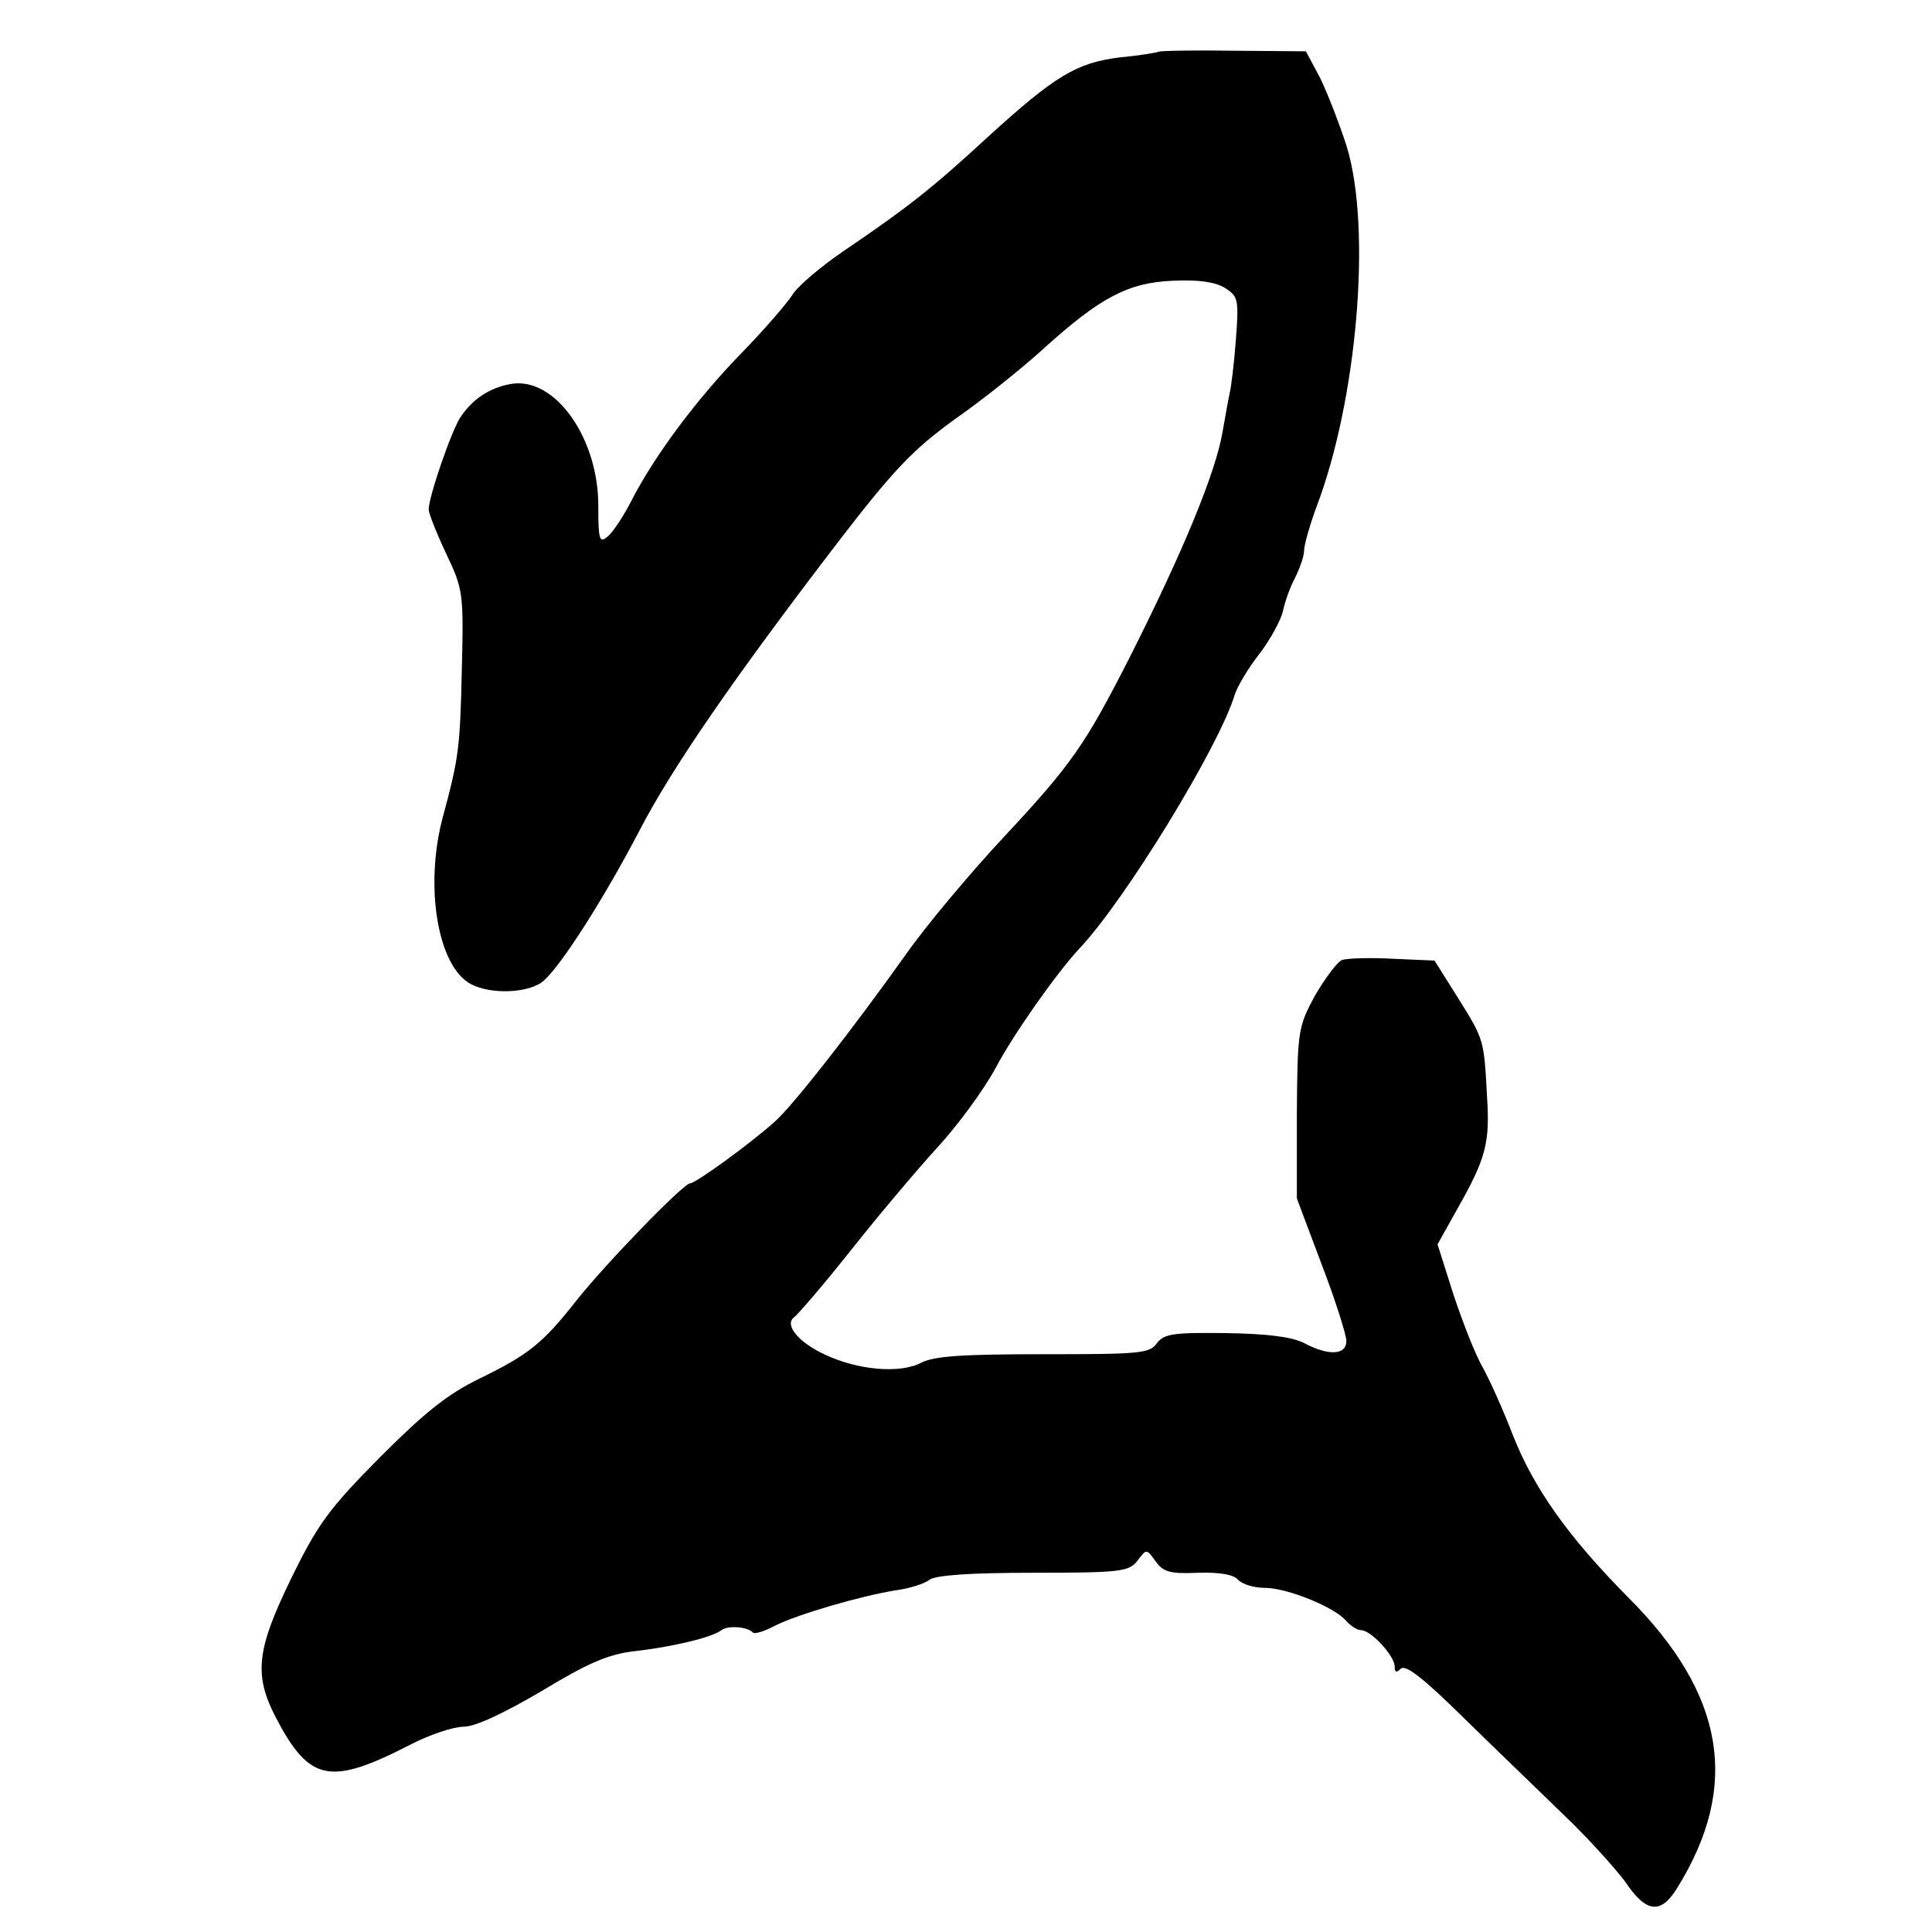 <?xml version="1.0" standalone="no"?>
<!DOCTYPE svg PUBLIC "-//W3C//DTD SVG 20010904//EN"
 "http://www.w3.org/TR/2001/REC-SVG-20010904/DTD/svg10.dtd">
<svg version="1.0" xmlns="http://www.w3.org/2000/svg"
 width="16pt" height="16pt" viewBox="0 0 16 16"
 preserveAspectRatio="xMidYMid meet">
<g transform="translate(0,16) scale(0.005,-0.005)"
fill="#000000" stroke="none">
<path d="M1918 3114 c-2 -1 -30 -6 -63 -9 -72 -9 -107 -30 -219 -132 -90 -83
-130 -115 -239 -189 -38 -26 -76 -58 -85 -73 -9 -14 -47 -58 -85 -97 -73 -75
-144 -170 -182 -245 -13 -25 -30 -51 -39 -58 -13 -11 -15 -5 -15 49 1 114 -72
217 -145 204 -34 -6 -62 -24 -82 -53 -15 -20 -54 -134 -54 -155 0 -6 13 -39
29 -73 28 -59 29 -65 26 -190 -3 -133 -5 -148 -32 -248 -30 -114 -8 -246 47
-275 34 -18 98 -15 121 6 30 27 100 137 158 248 55 106 158 255 332 482 90
117 122 150 191 200 46 32 112 85 147 117 94 85 140 109 214 112 42 2 70 -2
86 -12 22 -14 23 -19 18 -86 -3 -40 -8 -79 -10 -87 -2 -8 -7 -37 -12 -65 -11
-66 -64 -196 -155 -376 -72 -141 -94 -174 -207 -295 -56 -60 -129 -147 -162
-194 -89 -125 -188 -252 -219 -279 -43 -38 -130 -101 -139 -101 -11 0 -140
-133 -189 -195 -55 -70 -79 -89 -159 -128 -54 -26 -92 -57 -166 -131 -84 -85
-102 -109 -147 -201 -57 -117 -62 -159 -25 -230 56 -107 90 -113 224 -44 31
16 70 29 87 29 19 0 66 22 129 59 76 46 110 61 153 66 63 7 130 23 145 35 10
8 43 6 52 -4 3 -3 19 2 36 11 37 19 144 50 201 59 23 3 47 11 55 17 9 8 68 12
172 12 146 0 159 2 173 20 15 20 15 20 30 -1 13 -18 24 -21 71 -19 36 1 59 -3
66 -12 7 -7 26 -13 44 -13 37 0 116 -32 135 -55 7 -8 18 -15 24 -15 17 0 56
-43 56 -60 0 -10 3 -11 10 -4 8 8 39 -17 103 -80 51 -50 126 -122 166 -161 40
-38 86 -89 103 -112 35 -52 59 -54 86 -10 105 169 79 321 -81 481 -99 100
-157 181 -192 271 -15 39 -37 88 -49 110 -13 22 -34 77 -49 122 l-26 82 33 59
c47 83 54 109 49 185 -5 96 -5 95 -48 164 l-39 62 -69 3 c-37 2 -75 1 -84 -2
-8 -3 -28 -30 -45 -59 -28 -52 -29 -58 -30 -195 l0 -141 41 -109 c23 -60 41
-117 41 -127 0 -24 -30 -25 -71 -3 -21 10 -61 15 -130 16 -85 1 -101 -1 -113
-17 -12 -17 -30 -18 -187 -18 -135 0 -181 -3 -203 -14 -36 -19 -107 -12 -161
14 -43 20 -66 49 -50 61 6 4 49 54 95 112 46 58 111 135 144 171 34 37 76 95
95 130 29 55 100 156 138 197 76 80 232 335 258 421 4 13 22 44 41 68 19 25
36 57 39 71 3 15 12 40 20 55 8 16 15 36 15 45 0 9 9 41 20 71 68 178 92 461
51 597 -12 38 -32 89 -44 114 l-24 45 -121 1 c-67 1 -123 0 -124 -2z"/>
</g>
</svg>
